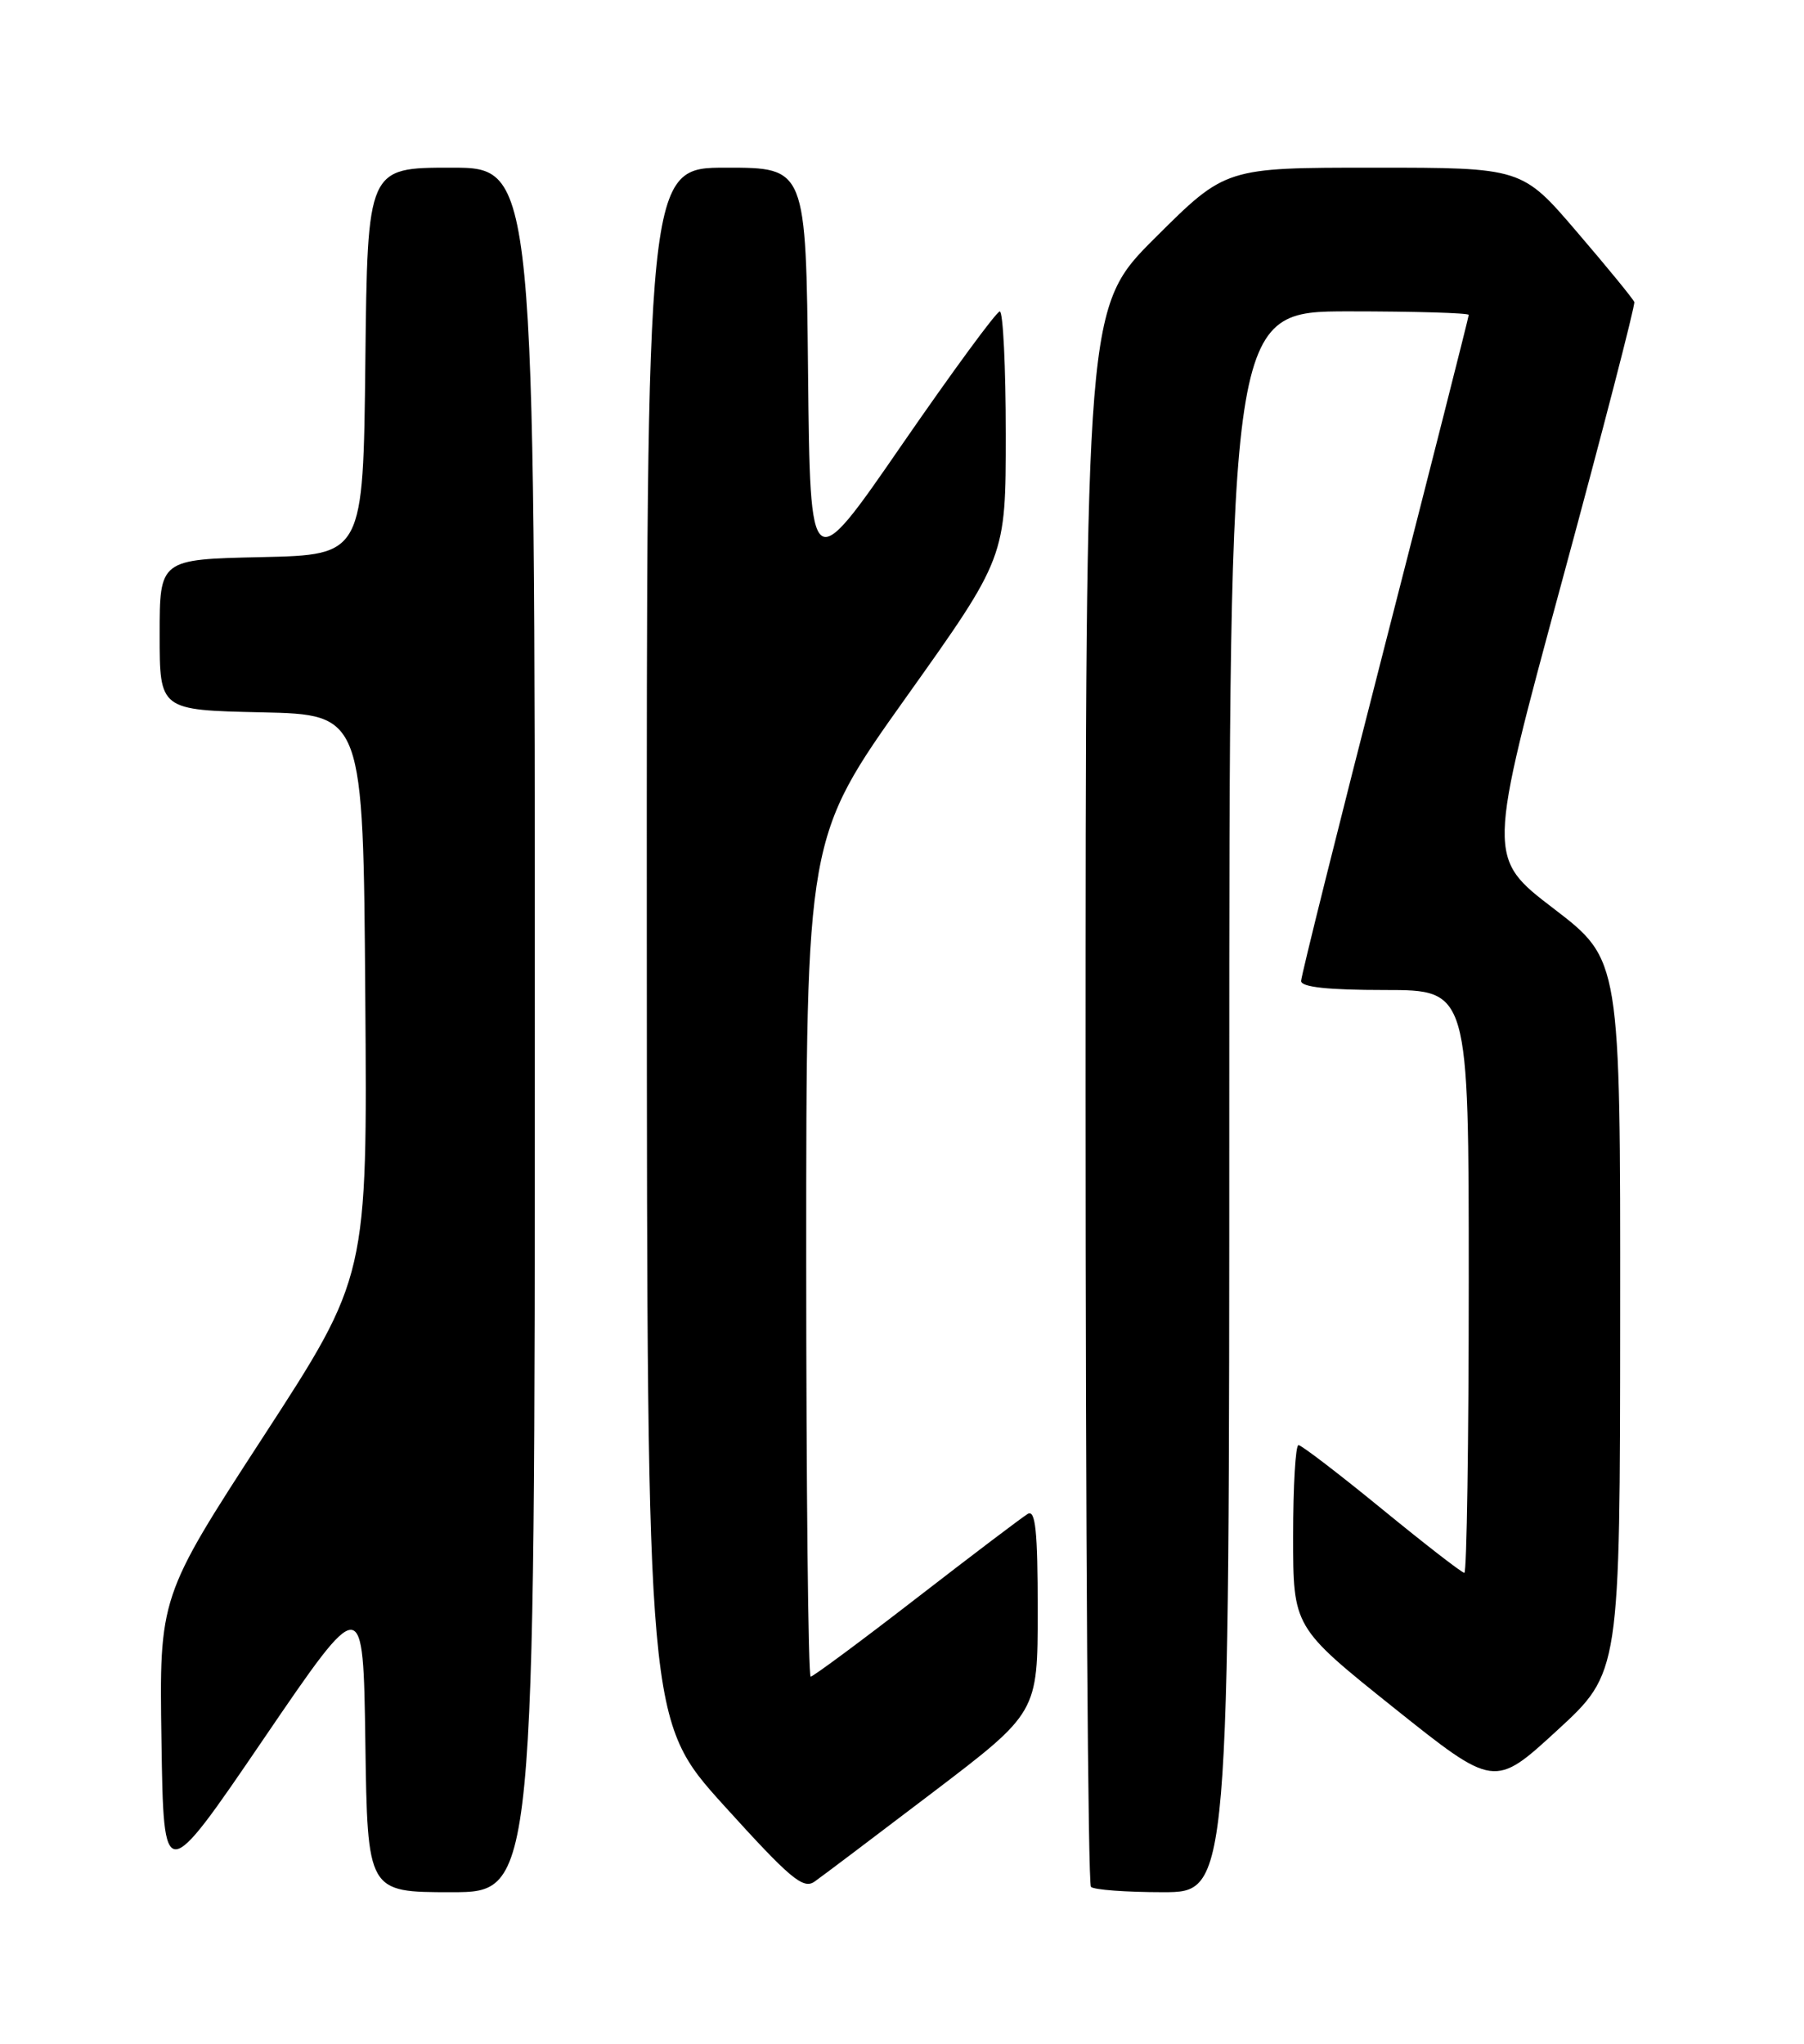 <?xml version="1.0" encoding="UTF-8" standalone="no"?>
<!DOCTYPE svg PUBLIC "-//W3C//DTD SVG 1.1//EN" "http://www.w3.org/Graphics/SVG/1.1/DTD/svg11.dtd" >
<svg xmlns="http://www.w3.org/2000/svg" xmlns:xlink="http://www.w3.org/1999/xlink" version="1.1" viewBox="0 0 226 256">
 <g >
 <path fill="currentColor"
d=" M 67.00 129.00 C 67.00 21.00 67.00 21.00 56.52 21.00 C 46.04 21.00 46.04 21.00 45.77 45.25 C 45.50 69.50 45.50 69.50 32.75 69.78 C 20.00 70.06 20.00 70.06 20.00 79.50 C 20.00 88.94 20.00 88.94 32.75 89.22 C 45.50 89.50 45.50 89.50 45.76 124.69 C 46.03 159.88 46.03 159.88 32.99 179.94 C 19.95 200.00 19.95 200.00 20.23 218.09 C 20.50 236.18 20.50 236.18 33.00 217.84 C 45.50 199.50 45.50 199.50 45.77 218.25 C 46.04 237.00 46.04 237.00 56.52 237.00 C 67.00 237.00 67.00 237.00 67.00 129.00 Z  M 116.86 224.50 C 130.00 214.50 130.00 214.50 130.00 201.69 C 130.00 191.71 129.72 189.05 128.75 189.62 C 128.06 190.03 121.79 194.78 114.81 200.18 C 107.83 205.58 101.86 210.00 101.56 210.00 C 101.25 210.00 101.00 186.36 101.00 157.46 C 101.00 104.92 101.00 104.92 113.50 87.36 C 126.00 69.81 126.00 69.81 126.00 54.40 C 126.00 45.93 125.66 39.00 125.25 39.01 C 124.84 39.01 119.33 46.52 113.00 55.69 C 101.50 72.37 101.50 72.37 101.23 46.68 C 100.97 21.00 100.97 21.00 90.98 21.00 C 81.00 21.00 81.00 21.00 81.03 118.25 C 81.07 215.50 81.07 215.50 90.72 226.17 C 99.00 235.31 100.62 236.68 102.05 235.67 C 102.96 235.03 109.63 230.00 116.86 224.50 Z  M 154.00 138.00 C 154.00 39.00 154.00 39.00 169.00 39.00 C 177.25 39.00 184.00 39.20 184.00 39.44 C 184.00 39.68 179.28 58.30 173.50 80.81 C 167.72 103.33 163.00 122.25 163.00 122.87 C 163.00 123.64 166.38 124.00 173.50 124.00 C 184.00 124.00 184.00 124.00 184.00 160.50 C 184.00 180.57 183.75 197.00 183.45 197.00 C 183.14 197.00 178.50 193.40 173.12 189.00 C 167.74 184.60 163.04 181.00 162.67 181.00 C 162.30 181.00 162.00 186.13 162.00 192.41 C 162.00 203.81 162.00 203.81 174.60 213.89 C 187.21 223.96 187.21 223.96 195.08 216.73 C 202.95 209.50 202.95 209.50 202.97 164.85 C 203.00 120.21 203.00 120.21 194.65 113.81 C 186.29 107.42 186.29 107.42 195.64 72.96 C 200.78 54.01 204.87 38.20 204.74 37.83 C 204.61 37.46 201.39 33.52 197.58 29.08 C 190.67 21.00 190.67 21.00 172.10 21.00 C 153.54 21.00 153.54 21.00 144.77 29.73 C 136.00 38.46 136.00 38.46 136.00 137.06 C 136.00 191.29 136.30 235.97 136.67 236.33 C 137.03 236.70 141.08 237.00 145.67 237.00 C 154.00 237.00 154.00 237.00 154.00 138.00 Z "/>
</g>
</svg>
